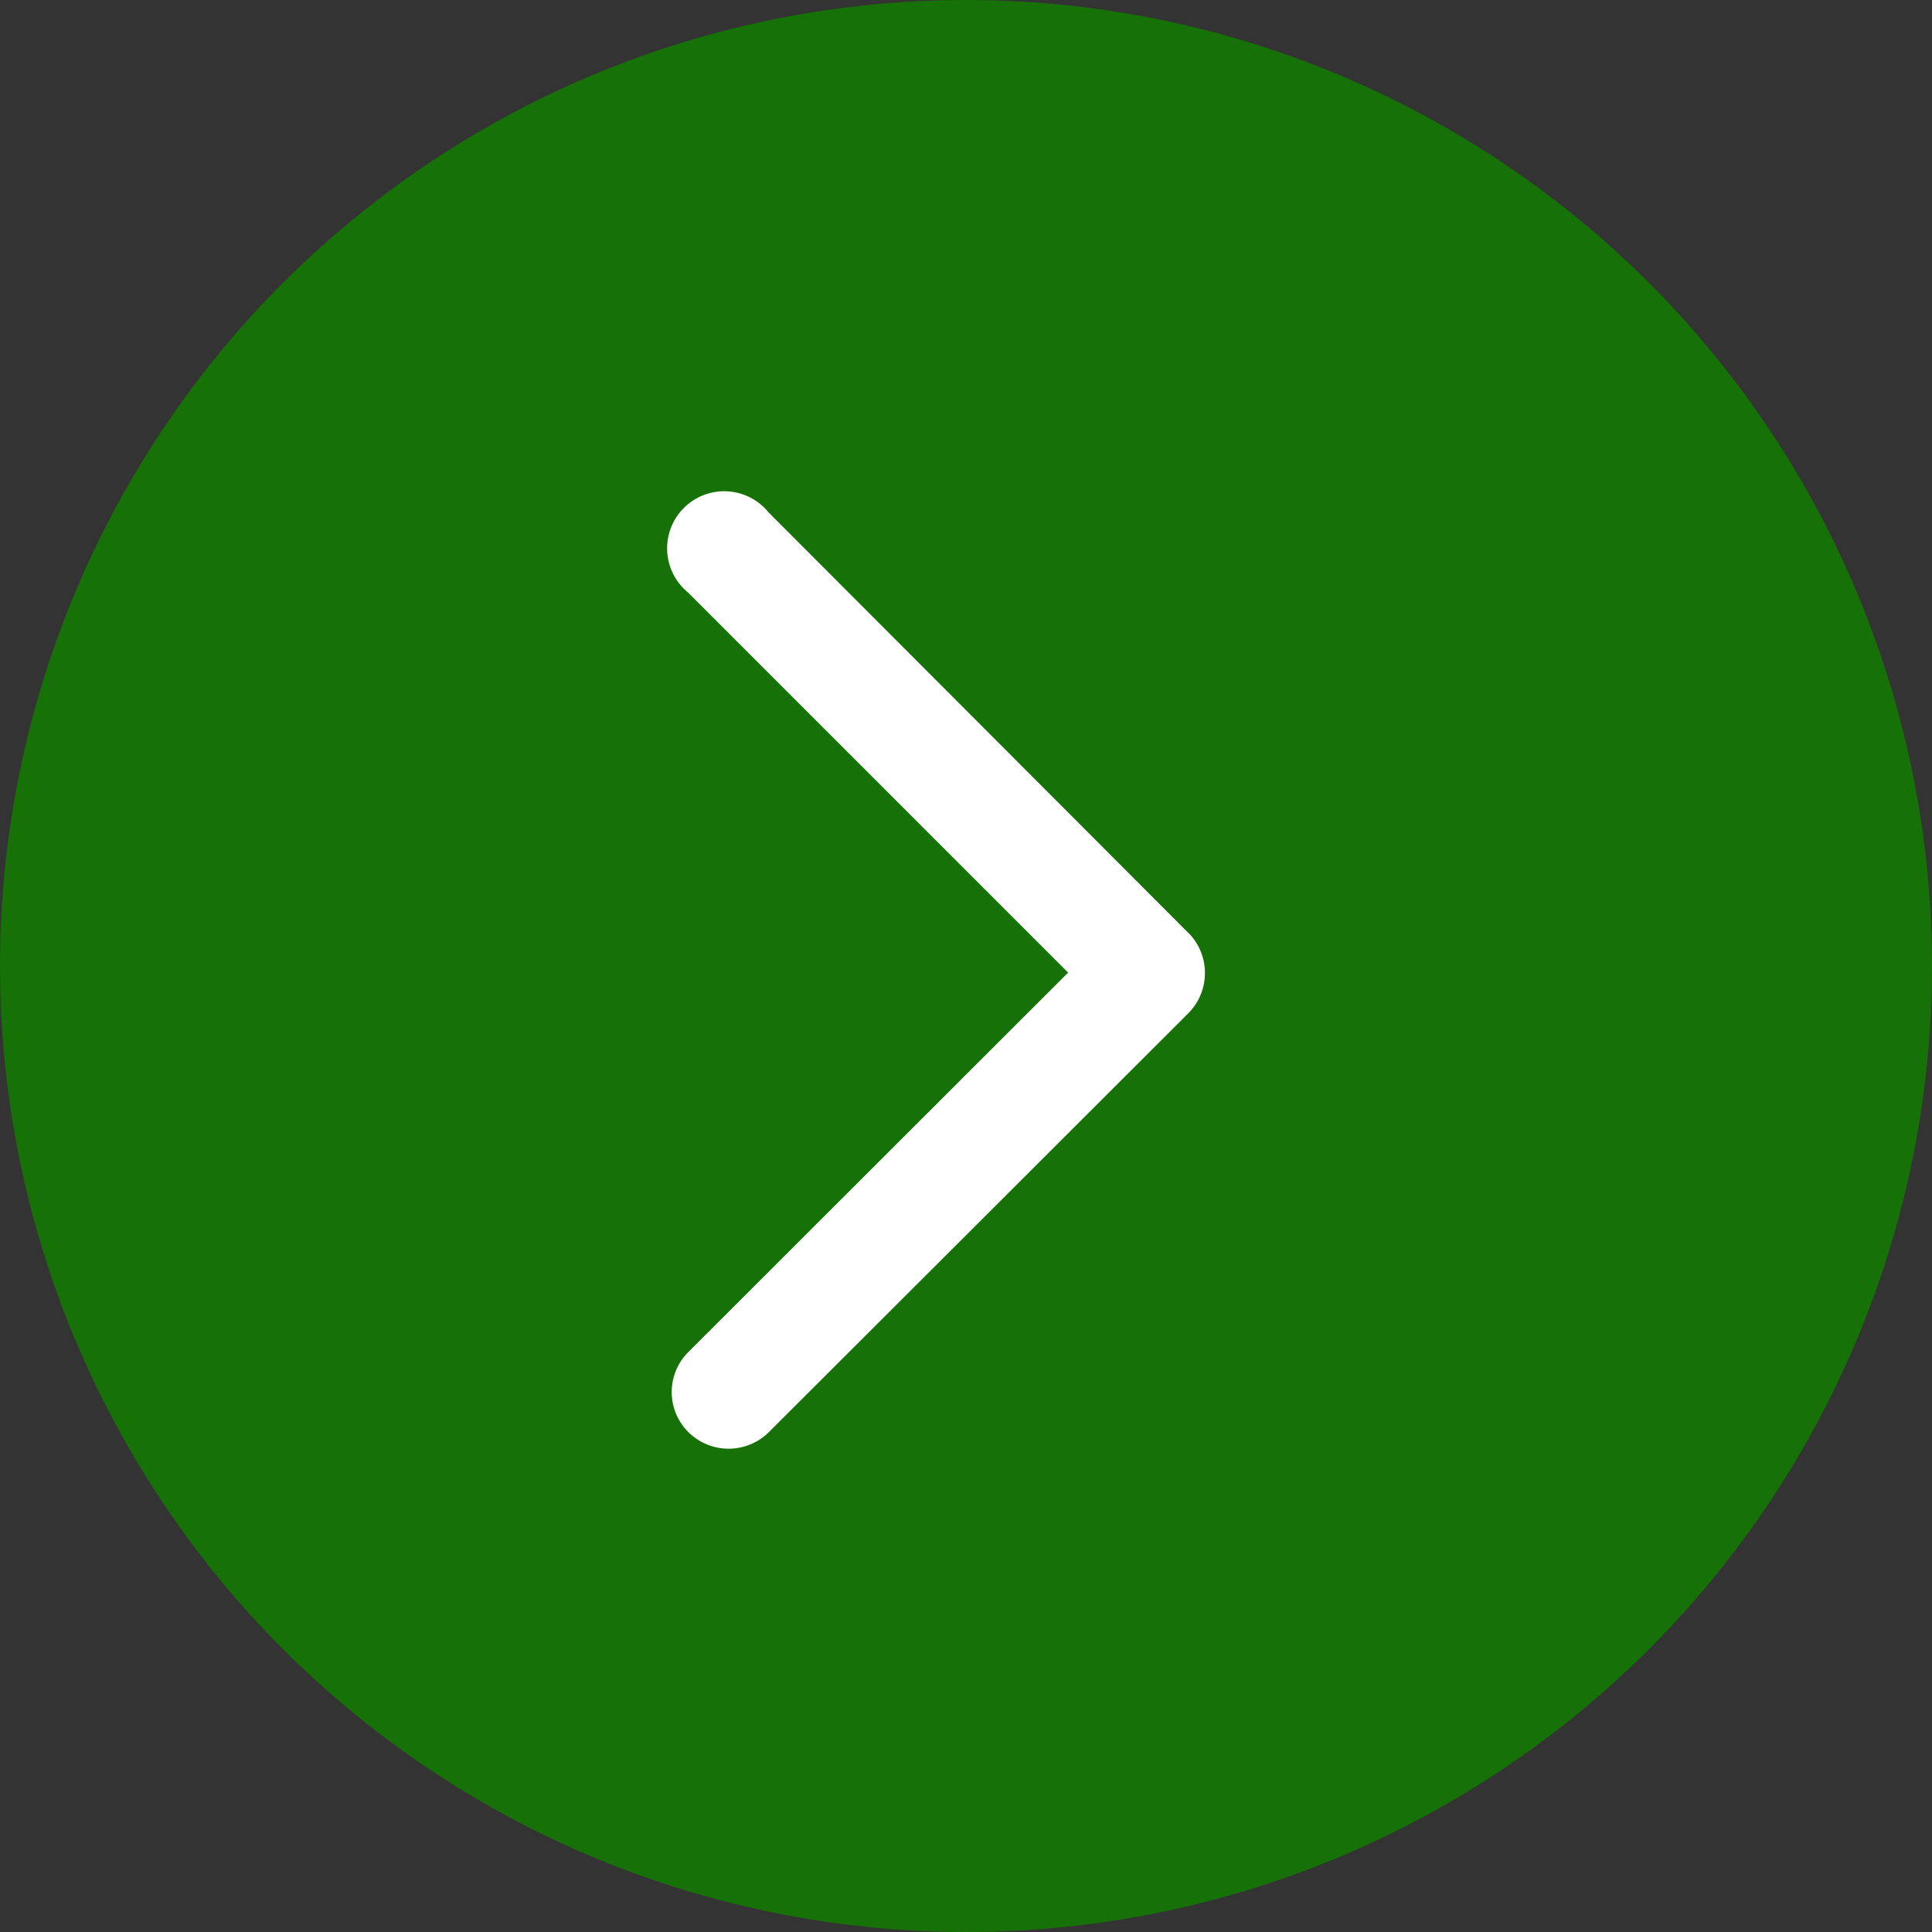 <svg xmlns="http://www.w3.org/2000/svg" width="22" height="22" viewBox="0 0 22 22">
  <rect x="0" y="0" width="22" height="22" fill="#333333" stroke="none"/>
  <g id="Group_943" data-name="Group 943" transform="translate(-333 -133)">
    <circle id="Ellipse_257" data-name="Ellipse 257" cx="11" cy="11" r="11" transform="translate(333 133)" fill="#167206"/>
    <path id="Icon_ionic-ios-arrow-forward" data-name="Icon ionic-ios-arrow-forward" d="M13.168,11.767l4.218-4.214a.793.793,0,0,0,0-1.125.8.8,0,0,0-1.128,0L11.479,11.2a.8.8,0,0,0-.023,1.1l4.8,4.808a.8.8,0,1,0,1.128-1.125Z" transform="translate(358.119 155.842) rotate(180)" fill="#fff" stroke="#167206" stroke-width="0.3"/>
  </g>
</svg>
